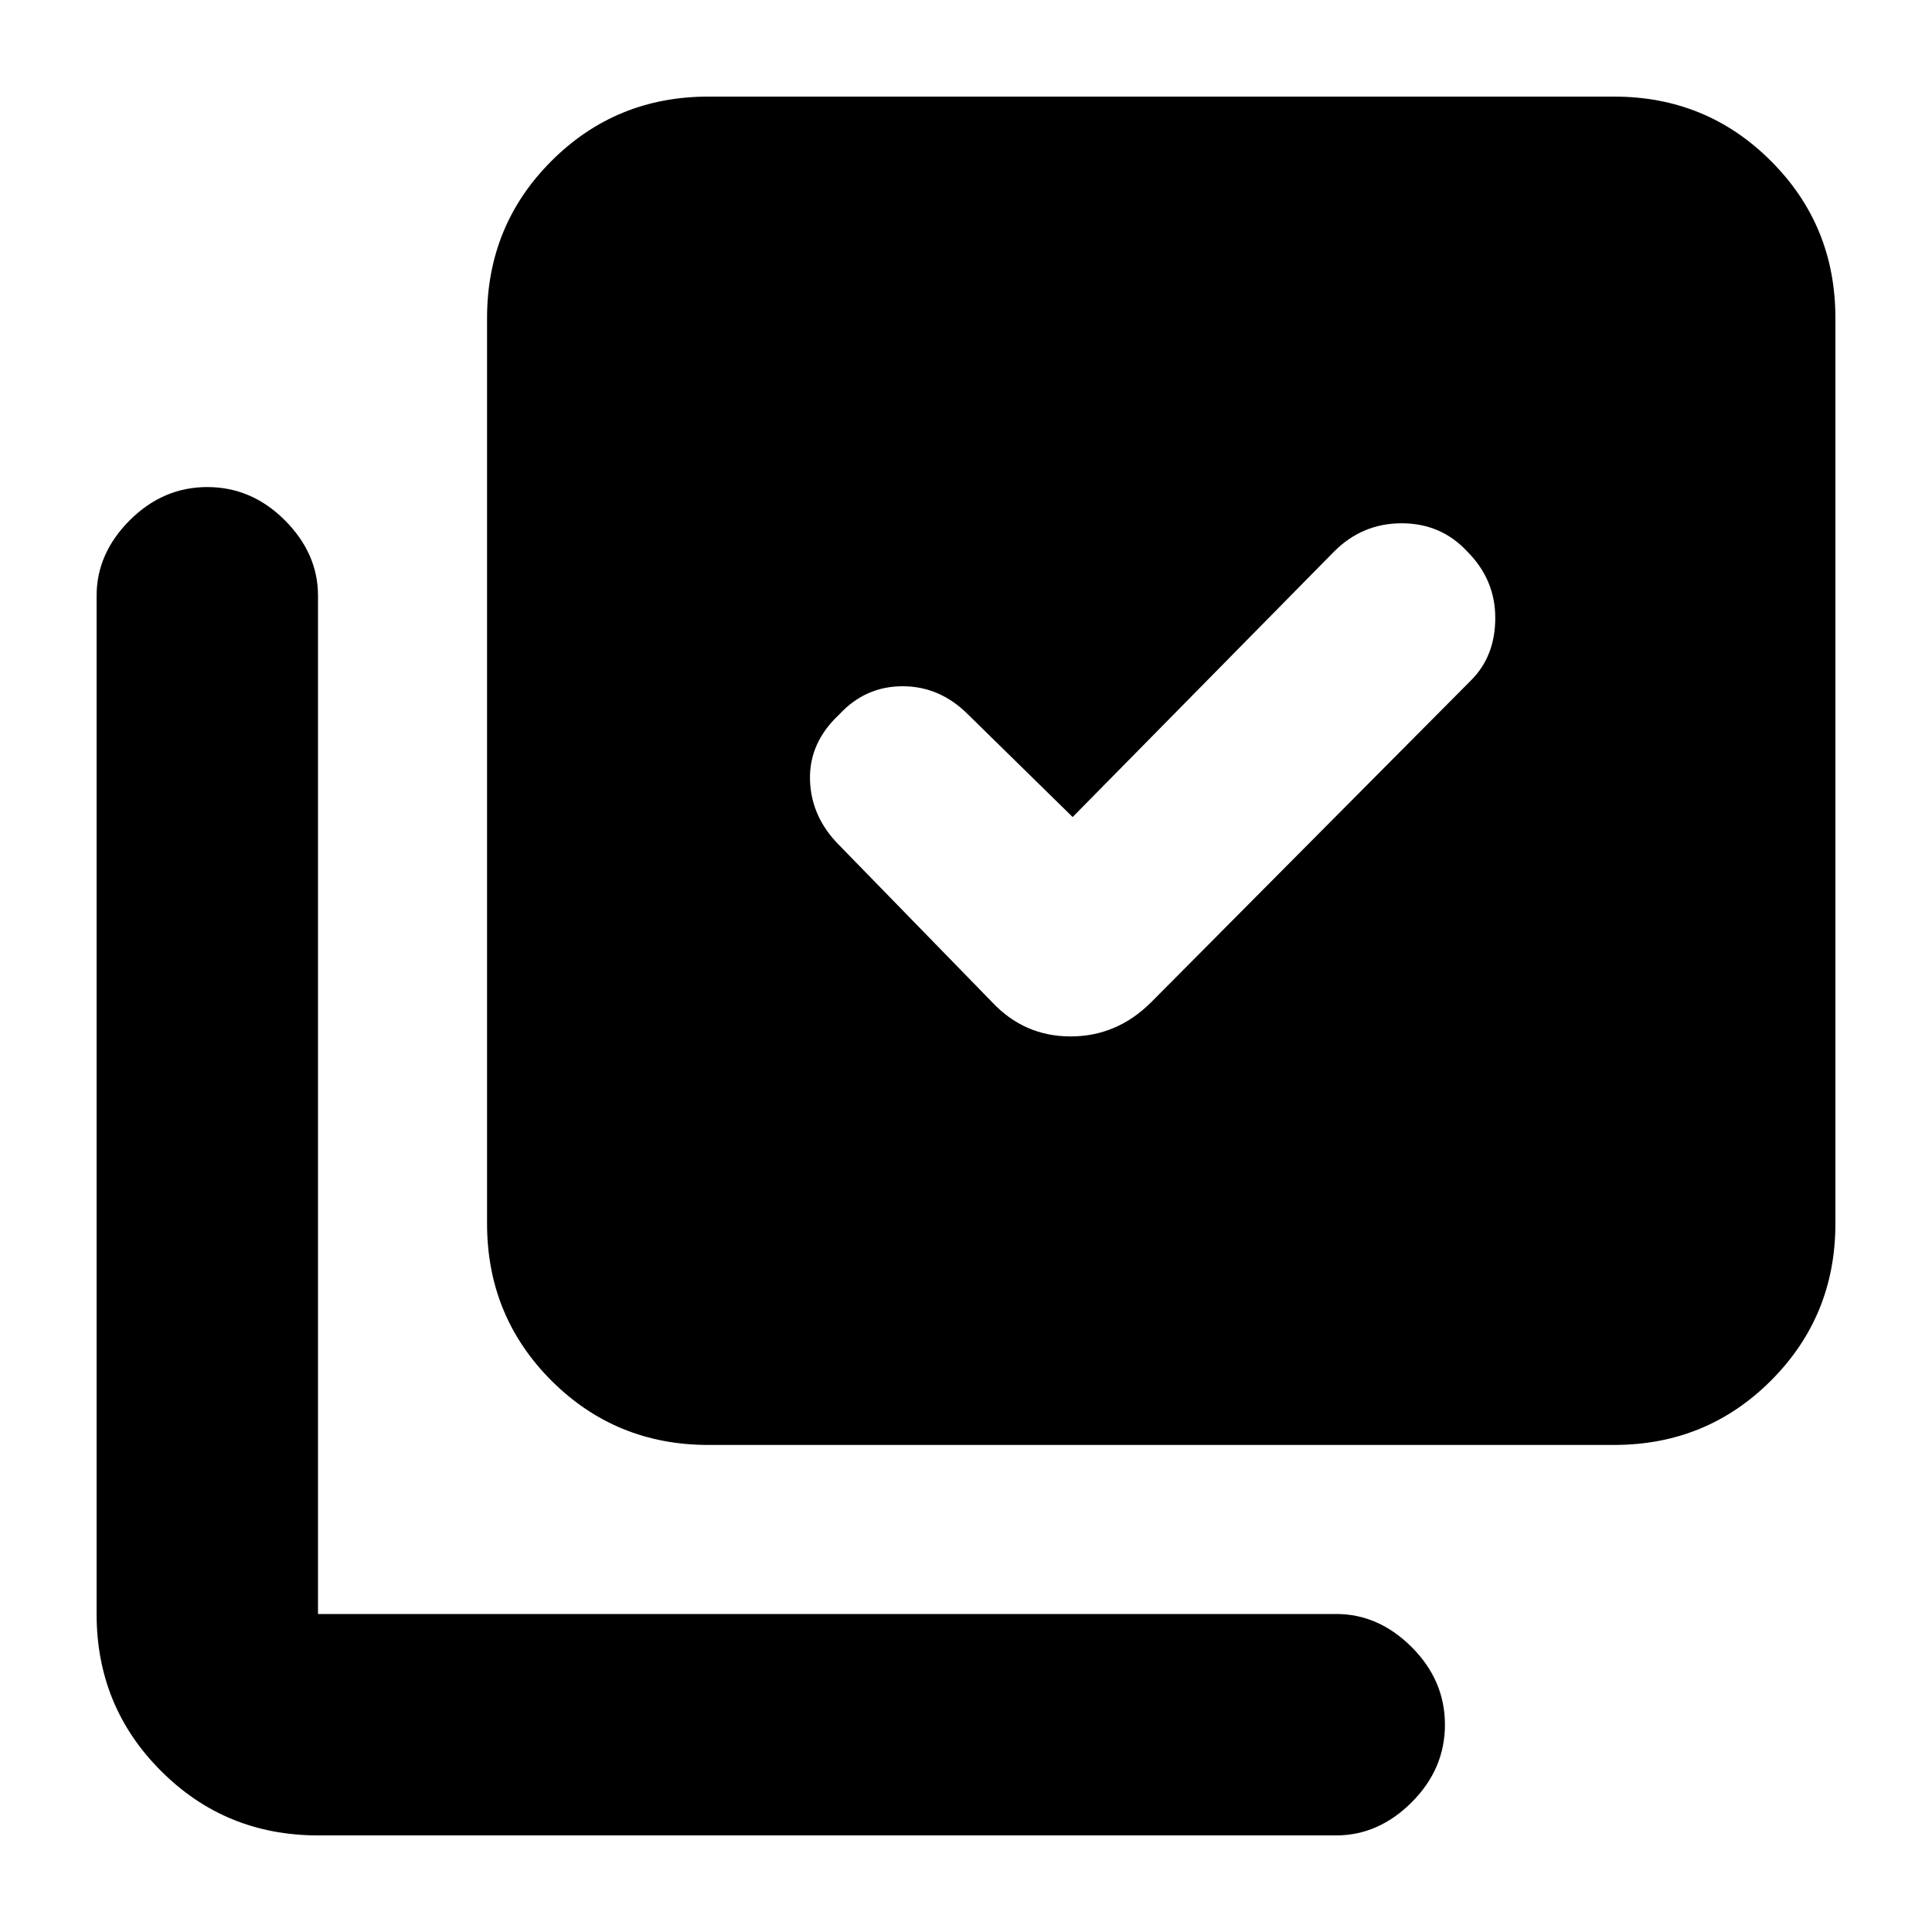 <svg xmlns="http://www.w3.org/2000/svg" height="20" width="20"><path d="M11.104 8.458 10.021 7.396Q9.729 7.104 9.344 7.104Q8.958 7.104 8.688 7.396Q8.375 7.688 8.385 8.073Q8.396 8.458 8.688 8.75L10.271 10.375Q10.604 10.729 11.083 10.729Q11.562 10.729 11.917 10.375L15.229 7.042Q15.479 6.792 15.479 6.396Q15.479 6 15.188 5.708Q14.917 5.417 14.51 5.417Q14.104 5.417 13.812 5.708ZM7.333 14.958Q6.375 14.958 5.708 14.292Q5.042 13.625 5.042 12.667V3.292Q5.042 2.333 5.708 1.667Q6.375 1 7.333 1H16.708Q17.667 1 18.333 1.667Q19 2.333 19 3.292V12.667Q19 13.625 18.333 14.292Q17.667 14.958 16.708 14.958ZM3.292 19Q2.333 19 1.667 18.333Q1 17.667 1 16.708V6.167Q1 5.729 1.344 5.385Q1.688 5.042 2.146 5.042Q2.604 5.042 2.948 5.385Q3.292 5.729 3.292 6.167V16.708Q3.292 16.708 3.292 16.708Q3.292 16.708 3.292 16.708H13.833Q14.271 16.708 14.615 17.052Q14.958 17.396 14.958 17.854Q14.958 18.312 14.615 18.656Q14.271 19 13.833 19Z"/></svg>